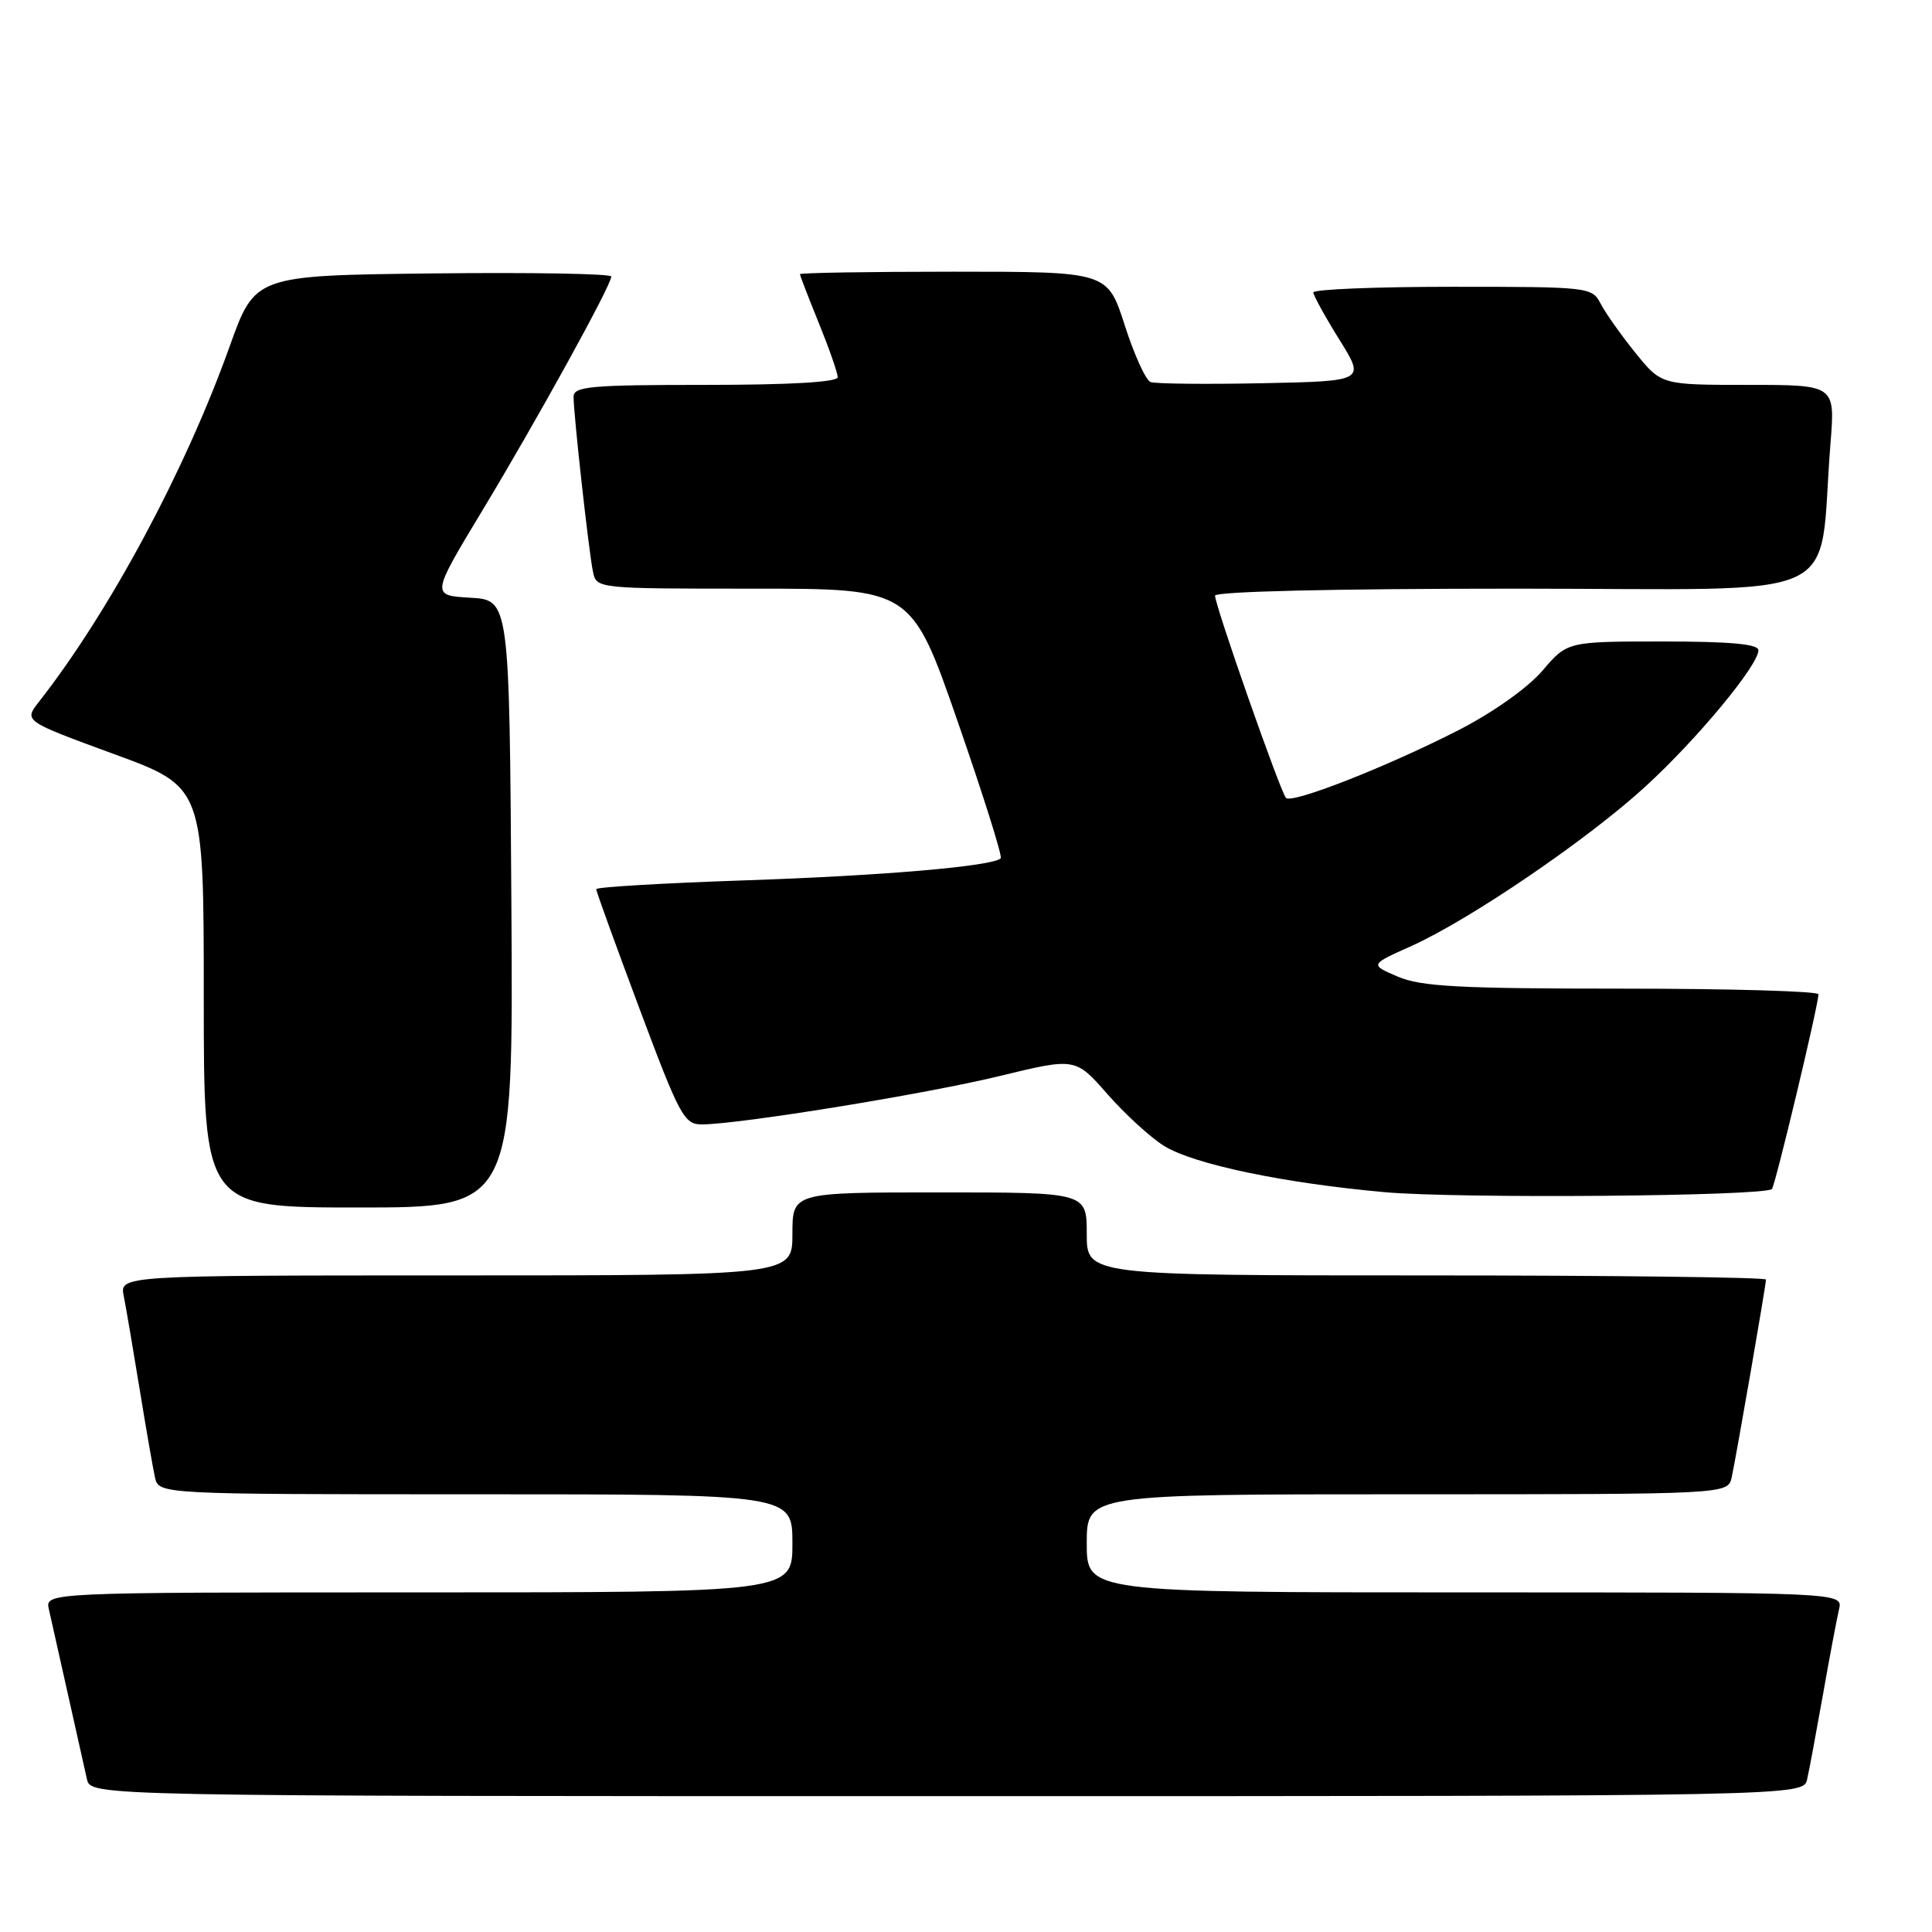 <?xml version="1.0" encoding="UTF-8" standalone="no"?>
<!DOCTYPE svg PUBLIC "-//W3C//DTD SVG 1.1//EN" "http://www.w3.org/Graphics/SVG/1.1/DTD/svg11.dtd" >
<svg xmlns="http://www.w3.org/2000/svg" xmlns:xlink="http://www.w3.org/1999/xlink" version="1.1" viewBox="0 0 256 256">
 <g >
 <path fill="currentColor"
d=" M 239.46 235.75 C 239.74 234.51 240.68 229.45 241.56 224.50 C 242.43 219.55 243.39 214.49 243.68 213.25 C 244.22 211.00 244.22 211.00 194.11 211.00 C 144.00 211.00 144.00 211.00 144.00 204.50 C 144.00 198.00 144.00 198.00 186.48 198.00 C 228.96 198.00 228.96 198.00 229.46 195.75 C 230.07 192.93 234.00 170.29 234.00 169.55 C 234.00 169.25 213.75 169.00 189.00 169.00 C 144.00 169.00 144.00 169.00 144.00 163.50 C 144.00 158.00 144.00 158.00 124.50 158.00 C 105.00 158.00 105.00 158.00 105.00 163.50 C 105.00 169.00 105.00 169.00 60.42 169.00 C 15.84 169.00 15.84 169.00 16.40 171.75 C 16.70 173.26 17.64 178.78 18.49 184.00 C 19.34 189.22 20.26 194.51 20.53 195.75 C 21.04 198.00 21.04 198.00 63.02 198.00 C 105.00 198.00 105.00 198.00 105.00 204.50 C 105.00 211.00 105.00 211.00 55.48 211.00 C 5.96 211.00 5.96 211.00 6.48 213.25 C 6.76 214.49 7.90 219.55 9.00 224.50 C 10.10 229.45 11.24 234.51 11.52 235.75 C 12.04 238.00 12.04 238.00 125.50 238.00 C 238.96 238.00 238.96 238.00 239.46 235.75 Z  M 67.76 119.75 C 67.50 79.50 67.50 79.50 62.31 79.20 C 57.12 78.90 57.12 78.90 63.96 67.57 C 71.17 55.62 81.00 37.79 81.00 36.64 C 81.00 36.27 70.38 36.08 57.39 36.23 C 33.79 36.50 33.79 36.50 30.43 45.90 C 24.57 62.30 14.53 81.03 5.14 93.02 C 3.17 95.54 3.17 95.54 15.08 99.91 C 27.00 104.27 27.00 104.27 27.00 132.13 C 27.00 160.00 27.00 160.00 47.51 160.00 C 68.02 160.00 68.02 160.00 67.76 119.75 Z  M 234.79 157.55 C 235.22 157.11 240.86 133.56 240.96 131.75 C 240.98 131.34 229.29 131.00 214.97 131.00 C 193.40 131.00 188.30 130.73 185.22 129.41 C 181.50 127.82 181.50 127.82 186.96 125.38 C 194.75 121.88 210.39 111.23 218.07 104.18 C 224.93 97.89 233.00 88.14 233.00 86.16 C 233.00 85.34 229.26 85.00 220.35 85.00 C 207.69 85.00 207.69 85.00 204.38 88.87 C 202.44 91.14 197.84 94.40 193.28 96.74 C 183.87 101.56 171.21 106.54 170.40 105.73 C 169.69 105.02 161.00 80.25 161.00 78.93 C 161.00 78.37 176.88 78.00 200.90 78.00 C 245.75 78.00 240.82 80.28 242.55 58.75 C 243.17 51.00 243.17 51.00 231.65 51.00 C 220.13 51.00 220.13 51.00 216.70 46.75 C 214.81 44.41 212.74 41.49 212.10 40.25 C 210.95 38.04 210.60 38.00 192.46 38.00 C 182.31 38.00 174.01 38.34 174.02 38.75 C 174.04 39.16 175.59 41.98 177.47 45.00 C 180.90 50.50 180.90 50.50 167.25 50.78 C 159.74 50.93 153.08 50.86 152.45 50.62 C 151.82 50.38 150.28 46.99 149.03 43.09 C 146.75 36.00 146.75 36.00 126.37 36.00 C 115.17 36.00 106.00 36.15 106.00 36.33 C 106.00 36.51 107.12 39.42 108.50 42.81 C 109.87 46.19 111.00 49.42 111.00 49.98 C 111.00 50.63 104.73 51.00 93.50 51.00 C 78.22 51.00 76.00 51.20 76.00 52.58 C 76.00 54.90 78.02 73.12 78.57 75.75 C 79.04 78.00 79.07 78.00 99.91 78.00 C 120.78 78.00 120.78 78.00 126.91 95.64 C 130.28 105.35 132.85 113.49 132.60 113.73 C 131.55 114.78 117.07 116.03 98.75 116.65 C 87.89 117.02 79.00 117.54 79.00 117.82 C 79.00 118.10 81.58 125.23 84.74 133.67 C 90.05 147.86 90.66 149.00 92.99 148.99 C 97.94 148.98 122.69 144.96 132.50 142.57 C 142.50 140.14 142.50 140.14 146.76 145.00 C 149.11 147.67 152.48 150.75 154.26 151.85 C 158.21 154.28 170.09 156.77 183.50 157.97 C 193.26 158.85 233.82 158.51 234.79 157.55 Z "/>
</g>
</svg>